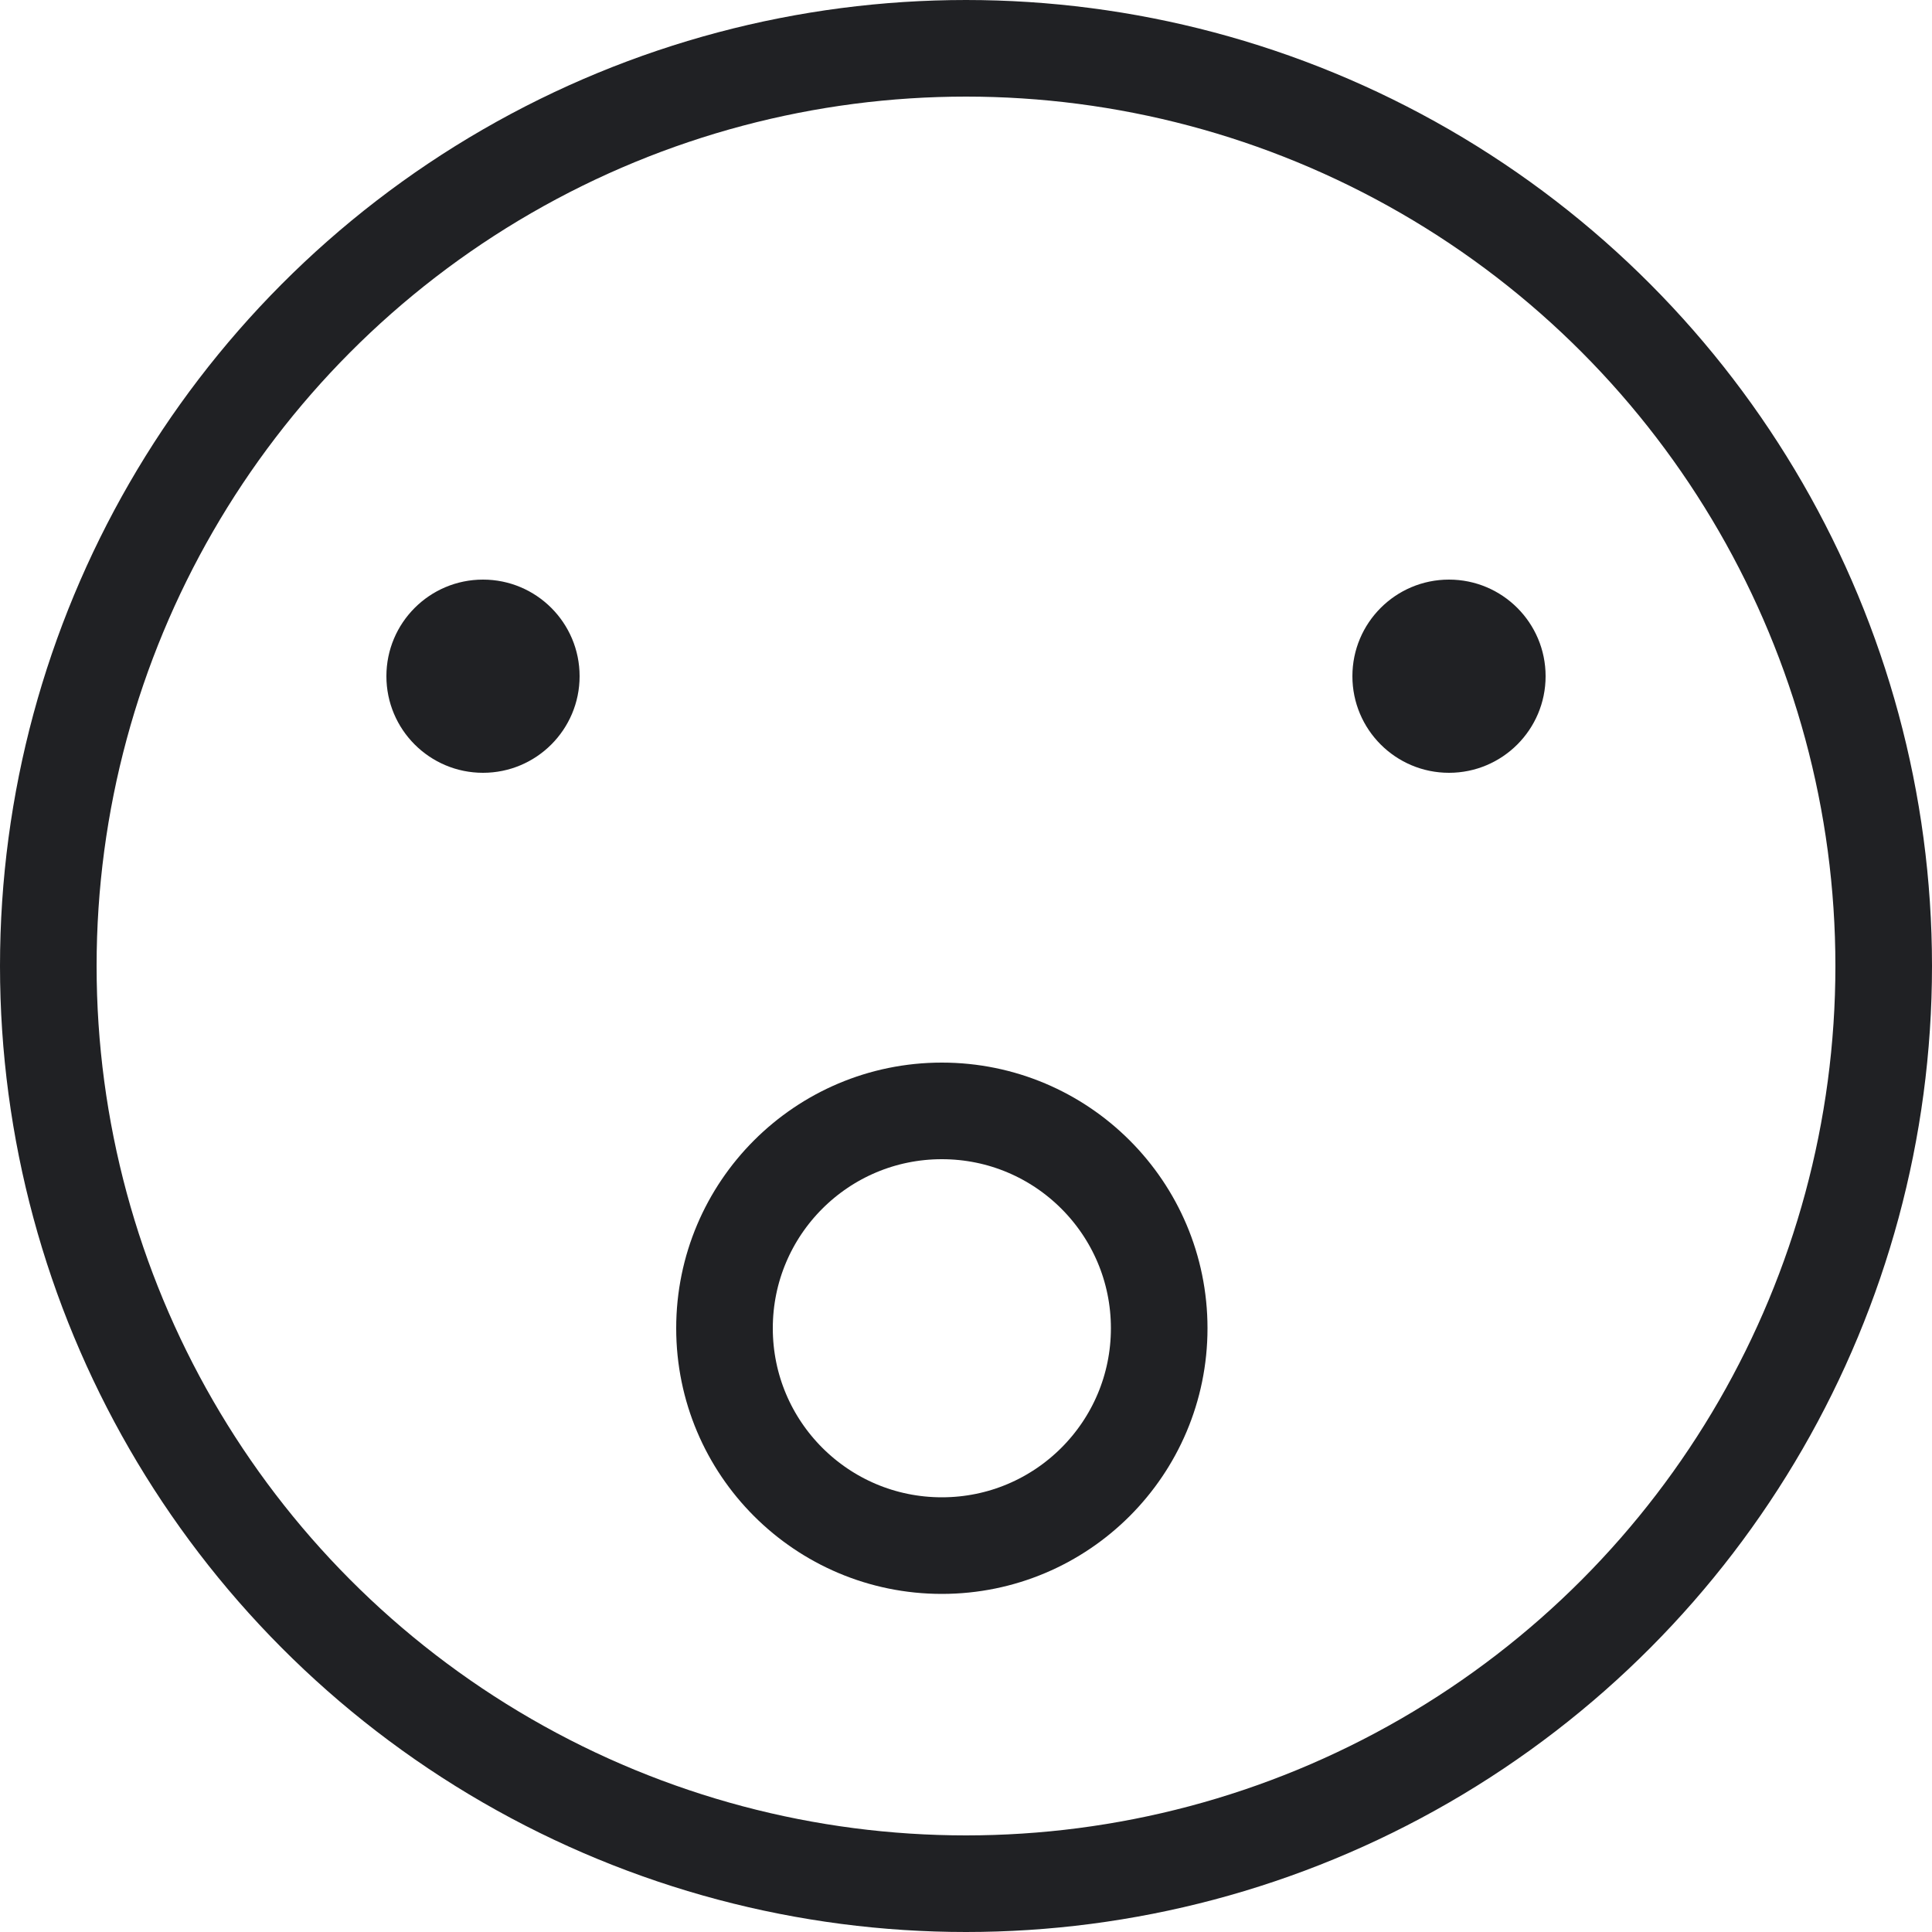 <svg width="40" height="40" viewBox="0 0 40 40" fill="none" xmlns="http://www.w3.org/2000/svg">
<g clip-path="url(#clip0_33_134)">
<circle cx="20" cy="20" r="19" stroke="#202124" stroke-width="2"/>
<circle cx="19.5" cy="27.5" r="4.5" stroke="#202124" stroke-width="2"/>
<circle cx="30" cy="14" r="2" fill="#202124"/>
<circle cx="10" cy="14" r="2" fill="#202124"/>
</g>
<defs>
<clipPath id="clip0_33_134">
<rect width="40" height="40" fill="white"/>
</clipPath>
</defs>
</svg>
